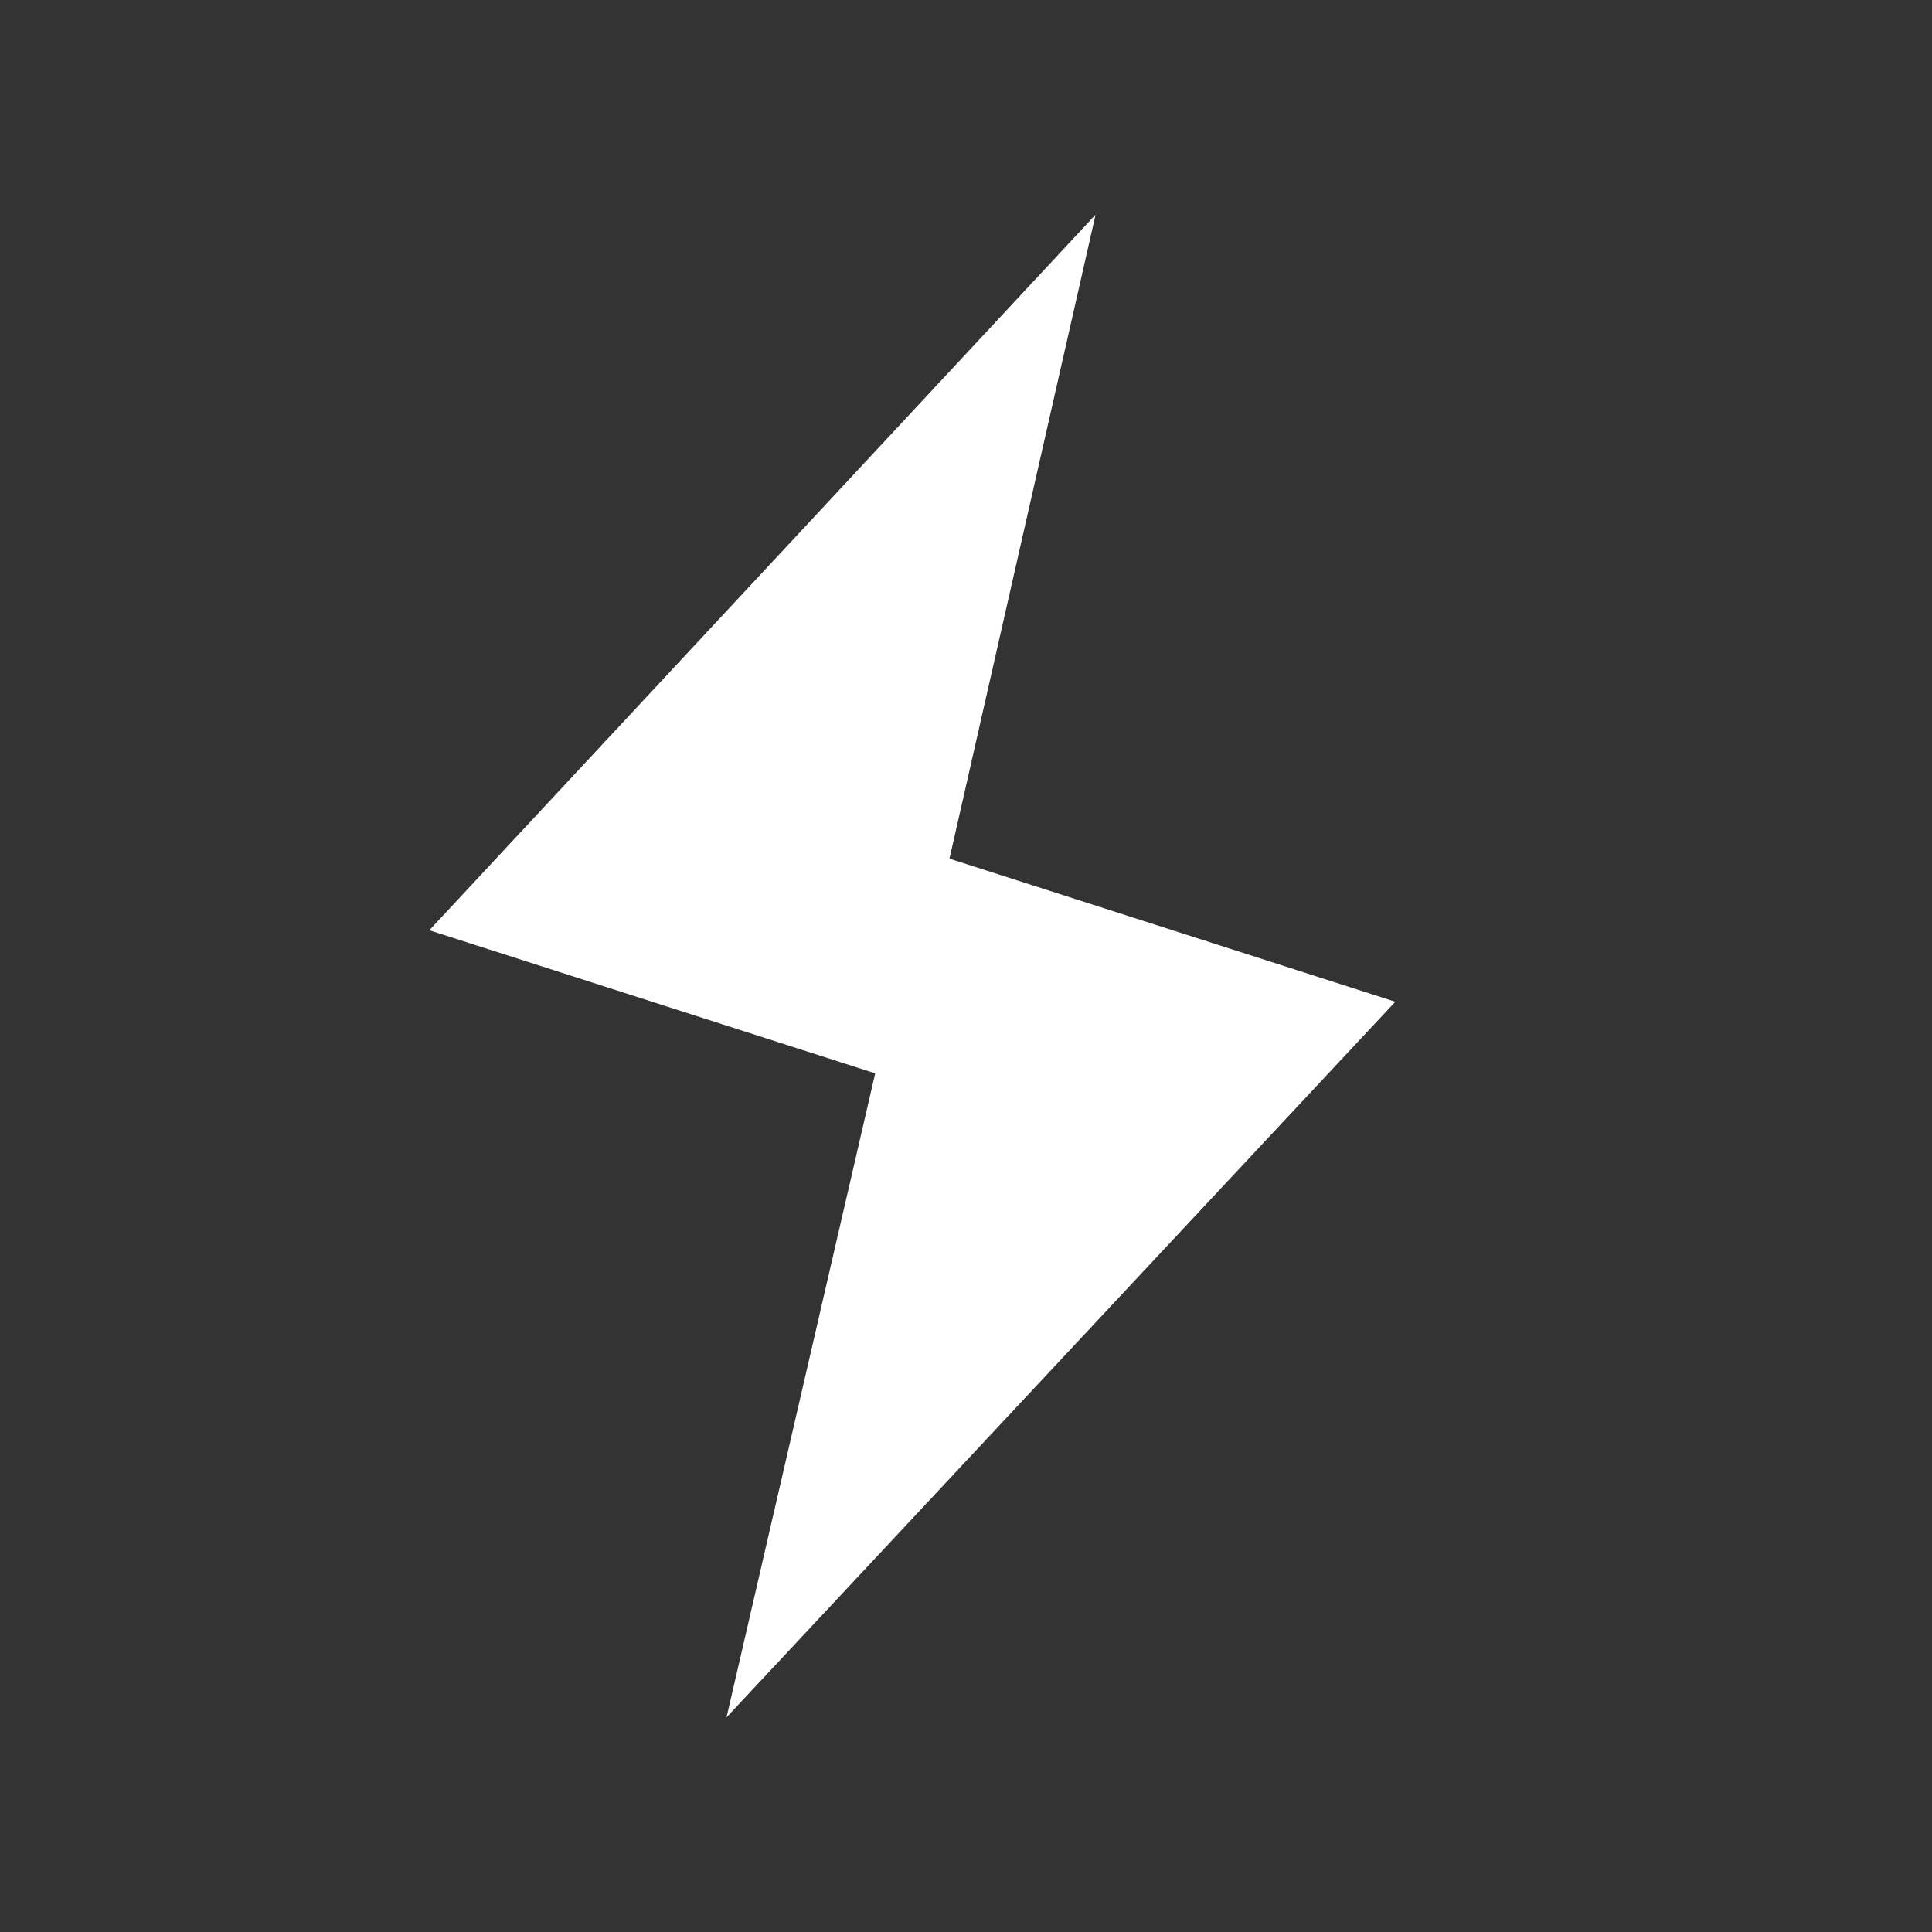 <svg width="18" height="18" viewBox="0 0 18 18" fill="none" xmlns="http://www.w3.org/2000/svg">
    <rect x="0" y="0" width="18" height="18" fill="#333333" stroke="none"/>
    <rect width="18" height="18" fill="none"></rect>
    <path d="M4 8.667L10.207 2L8.846 8L13 9.333L6.769 16L8.154 10L4 8.667Z" fill="white"/>
</svg>